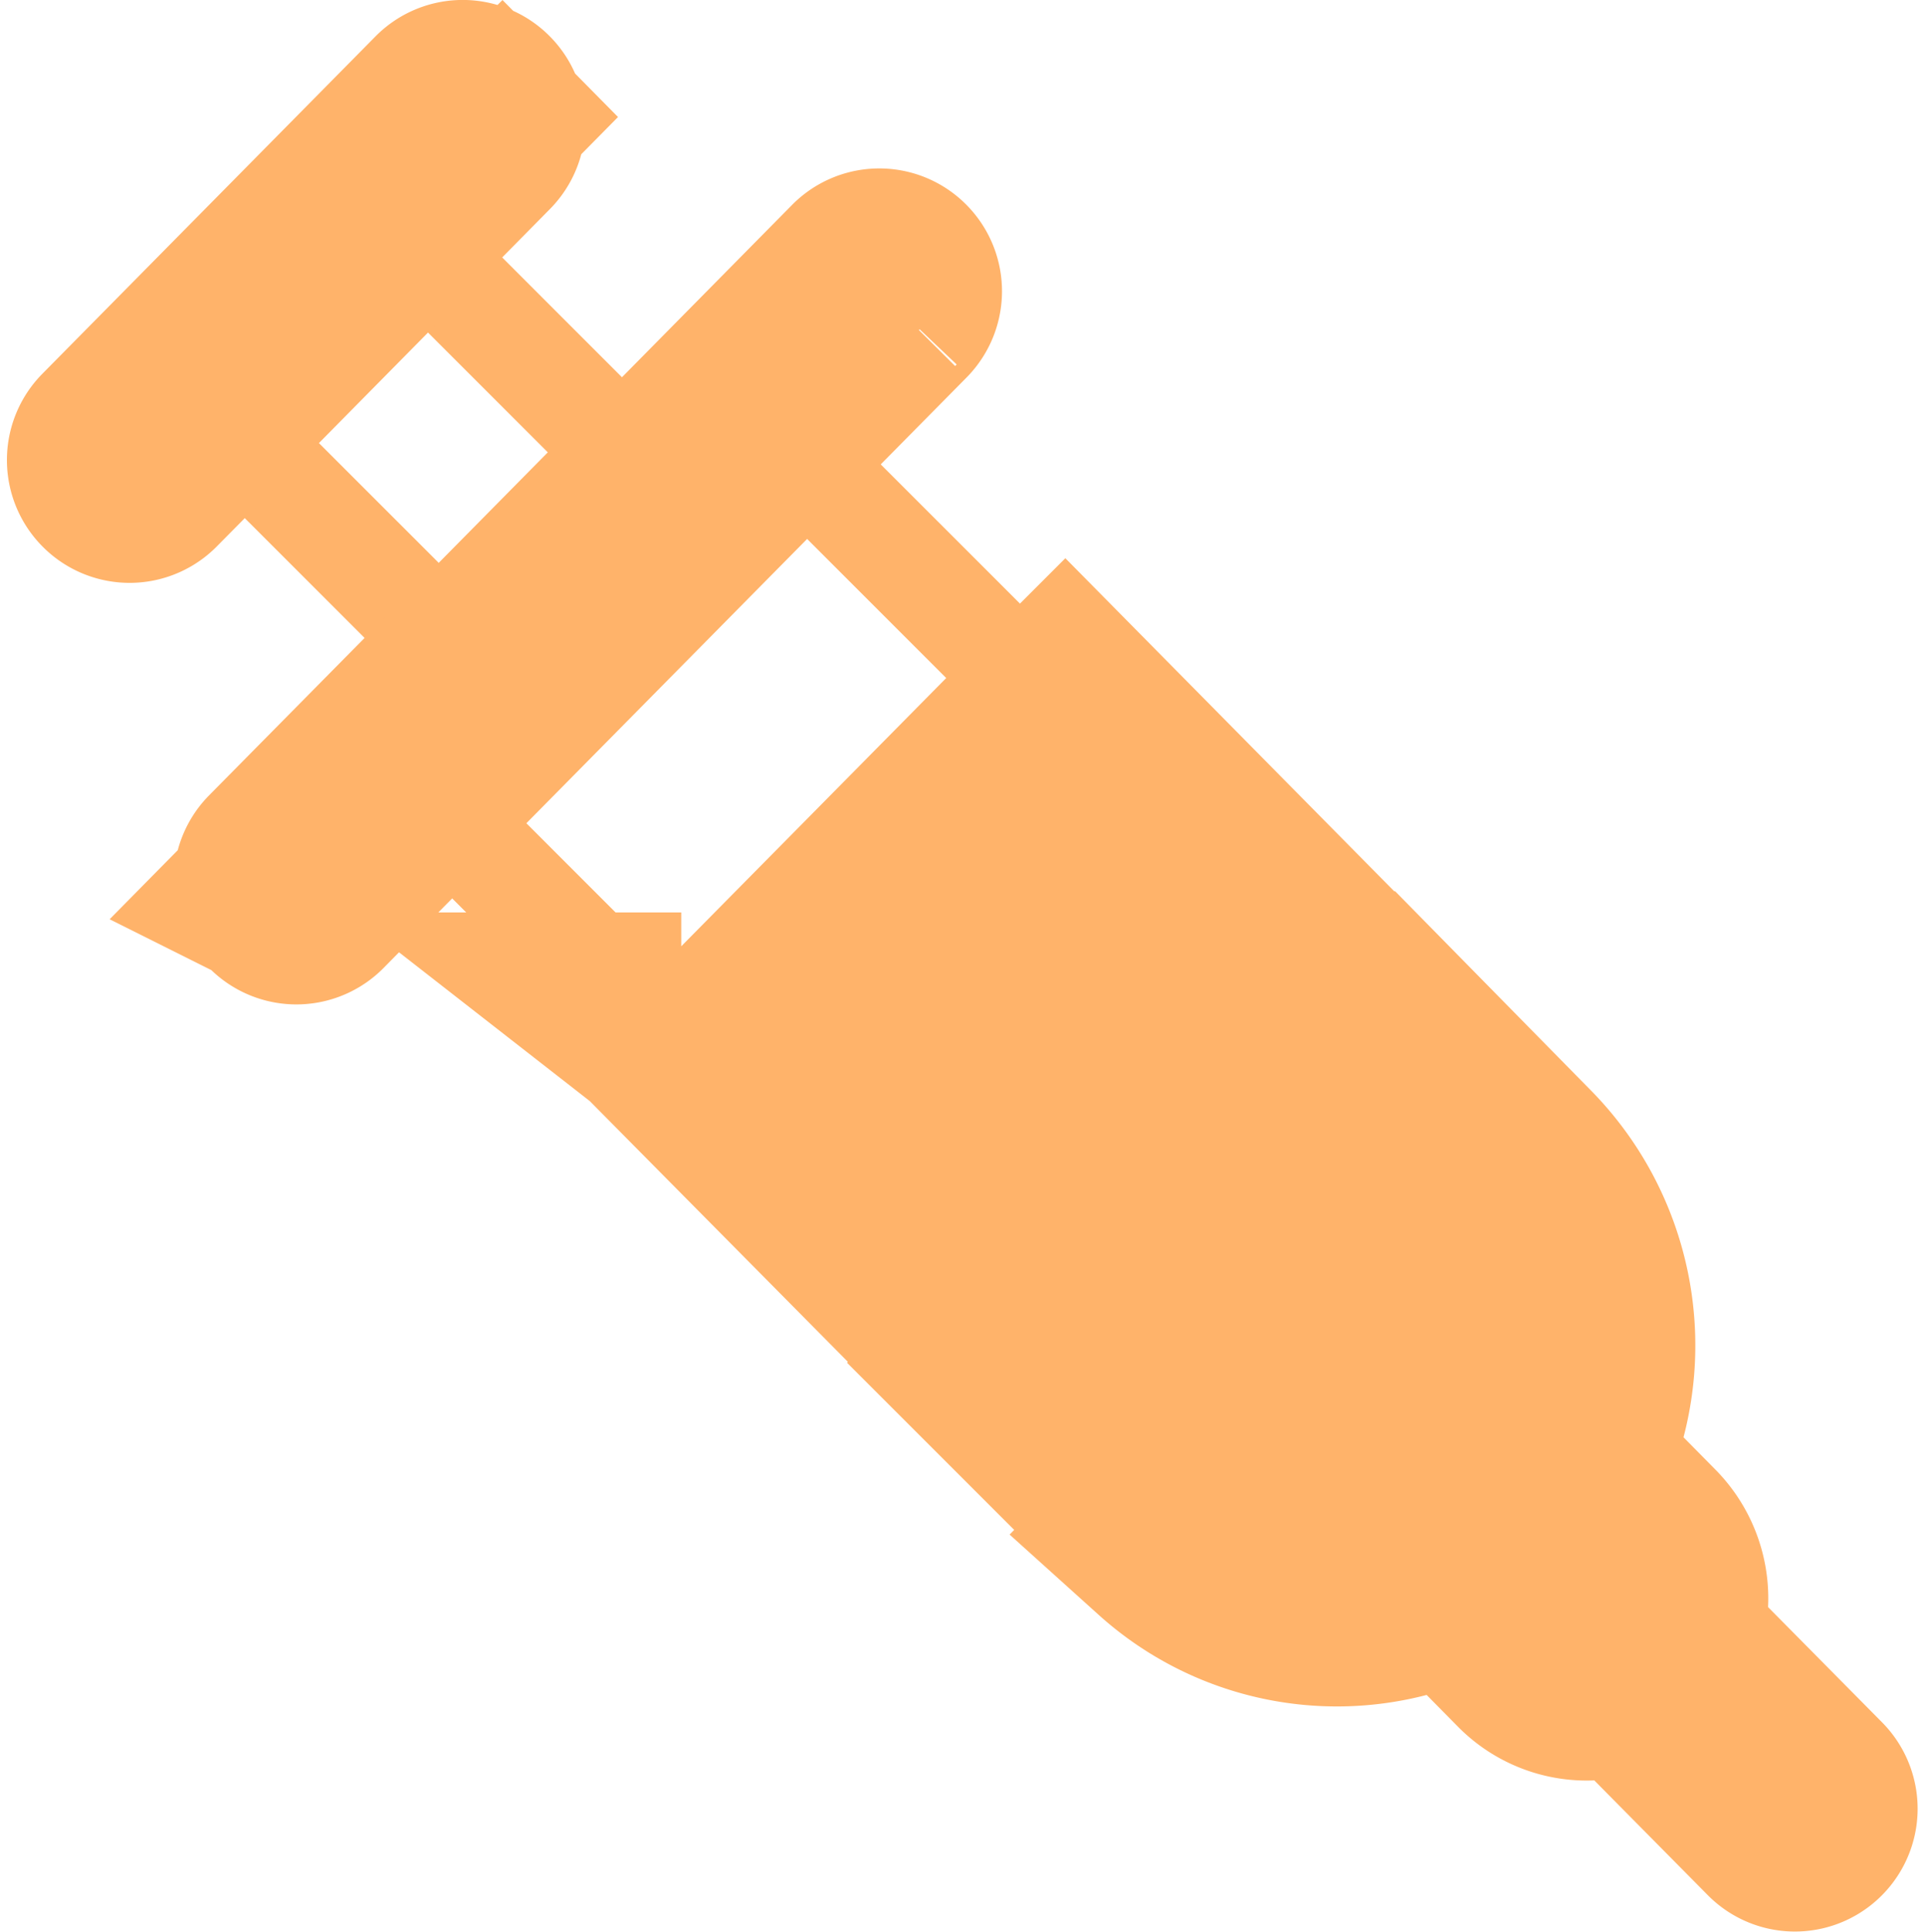 <svg xmlns="http://www.w3.org/2000/svg" width="16.796" height="16.857" viewBox="0 0 16.796 16.857"><g id="syringe" transform="translate(0.33 0.455)"><path id="Path_2057" fill="#ffb36a" fill-rule="evenodd" d="M6.635,9.649a.533.533,0,1,0,.753.753l.377-.377,1.883,1.883L8.142,13.416a.533.533,0,0,0,.753.753l.753-.753,6.4,6.4a2.664,2.664,0,0,0,2.857.6l.533.533a1.065,1.065,0,0,0,1.03.276L21.7,22.458a.533.533,0,0,0,.753-.753l-1.231-1.231a1.065,1.065,0,0,0-.276-1.029l-.533-.533a2.665,2.665,0,0,0-.6-2.857l-6.4-6.4L14.17,8.9a.533.533,0,0,0-.753-.753L11.909,9.649,10.026,7.765l.376-.376a.533.533,0,0,0-.753-.753Zm4.623.651L9.375,8.417l-.958.958L10.3,11.258Zm1.507,0L10.3,12.765l2.029,2.029,2.465-2.465Zm.317,5.247,1.13,1.13.753.753.753.753.753.753.232.232a1.743,1.743,0,0,0,1.87.39l.985-.985a1.743,1.743,0,0,0-.39-1.87l-3.622-3.622Zm7.23,4.563L20.3,20.1l-.379-.379q-.048.054-.1.1t-.105.1l.379.379.015.013a.536.536,0,0,1,.2-.2Z" data-name="Path 2057" transform="translate(-6.479 -6.479)"/><path id="Path_2058" fill="#ffb36a" stroke="#ffb36a" stroke-width="2" d="M8.276,9.493l-.314.318-.364.368a.069.069,0,0,1-.1,0,.071.071,0,0,1,0-.1l2.906-2.943-.314-.318.314.318a.069.069,0,0,1,.1,0,.071.071,0,0,1,0,.1l-.363.368-.314.318-.314.318-.924.936Zm2.13,2.793.314-.318.314-.318.924-.936.314-.318.314-.318,1.453-1.472a.069.069,0,0,1,.1,0,.071.071,0,0,1,0,.1l-.727.736-.314.318-.314.318-2.377,2.407-.314.318-.314.318-.726.736a.069.069,0,0,1-.1,0,.071.071,0,0,1,0-.1Zm3.458,4.339L12.7,15.449l.061-.061-.4-.312a2.159,2.159,0,0,1-.175-.151,2.137,2.137,0,0,0,.3.239l.3.2.256-.259,2.328-2.357.256-.259-.2-.306a2.156,2.156,0,0,0-.234-.3,2.169,2.169,0,0,1,.147.174l.308.408.061-.061,3.878,3.927a2.172,2.172,0,0,1,.476,2.308l-.106.274.205.208.514.521a.6.6,0,0,1,.151.571l-.066.25.181.183,1.187,1.2a.071.071,0,0,1,0,.1.069.069,0,0,1-.1,0l-1.187-1.2-.181-.183-.247.067a.578.578,0,0,1-.564-.153l-.514-.521-.205-.208-.271.107a2.105,2.105,0,0,1-2.186-.393l1.137-1.151a.979.979,0,0,0,0-1.372l-.314.318.314-.318a.949.949,0,0,0-1.354,0L15.317,18.1l-.1-.1,1.139-1.154a.979.979,0,0,0,0-1.372.949.949,0,0,0-1.354,0Z" data-name="Path 2058" transform="translate(-6.747 -6.57)"/></g></svg>
